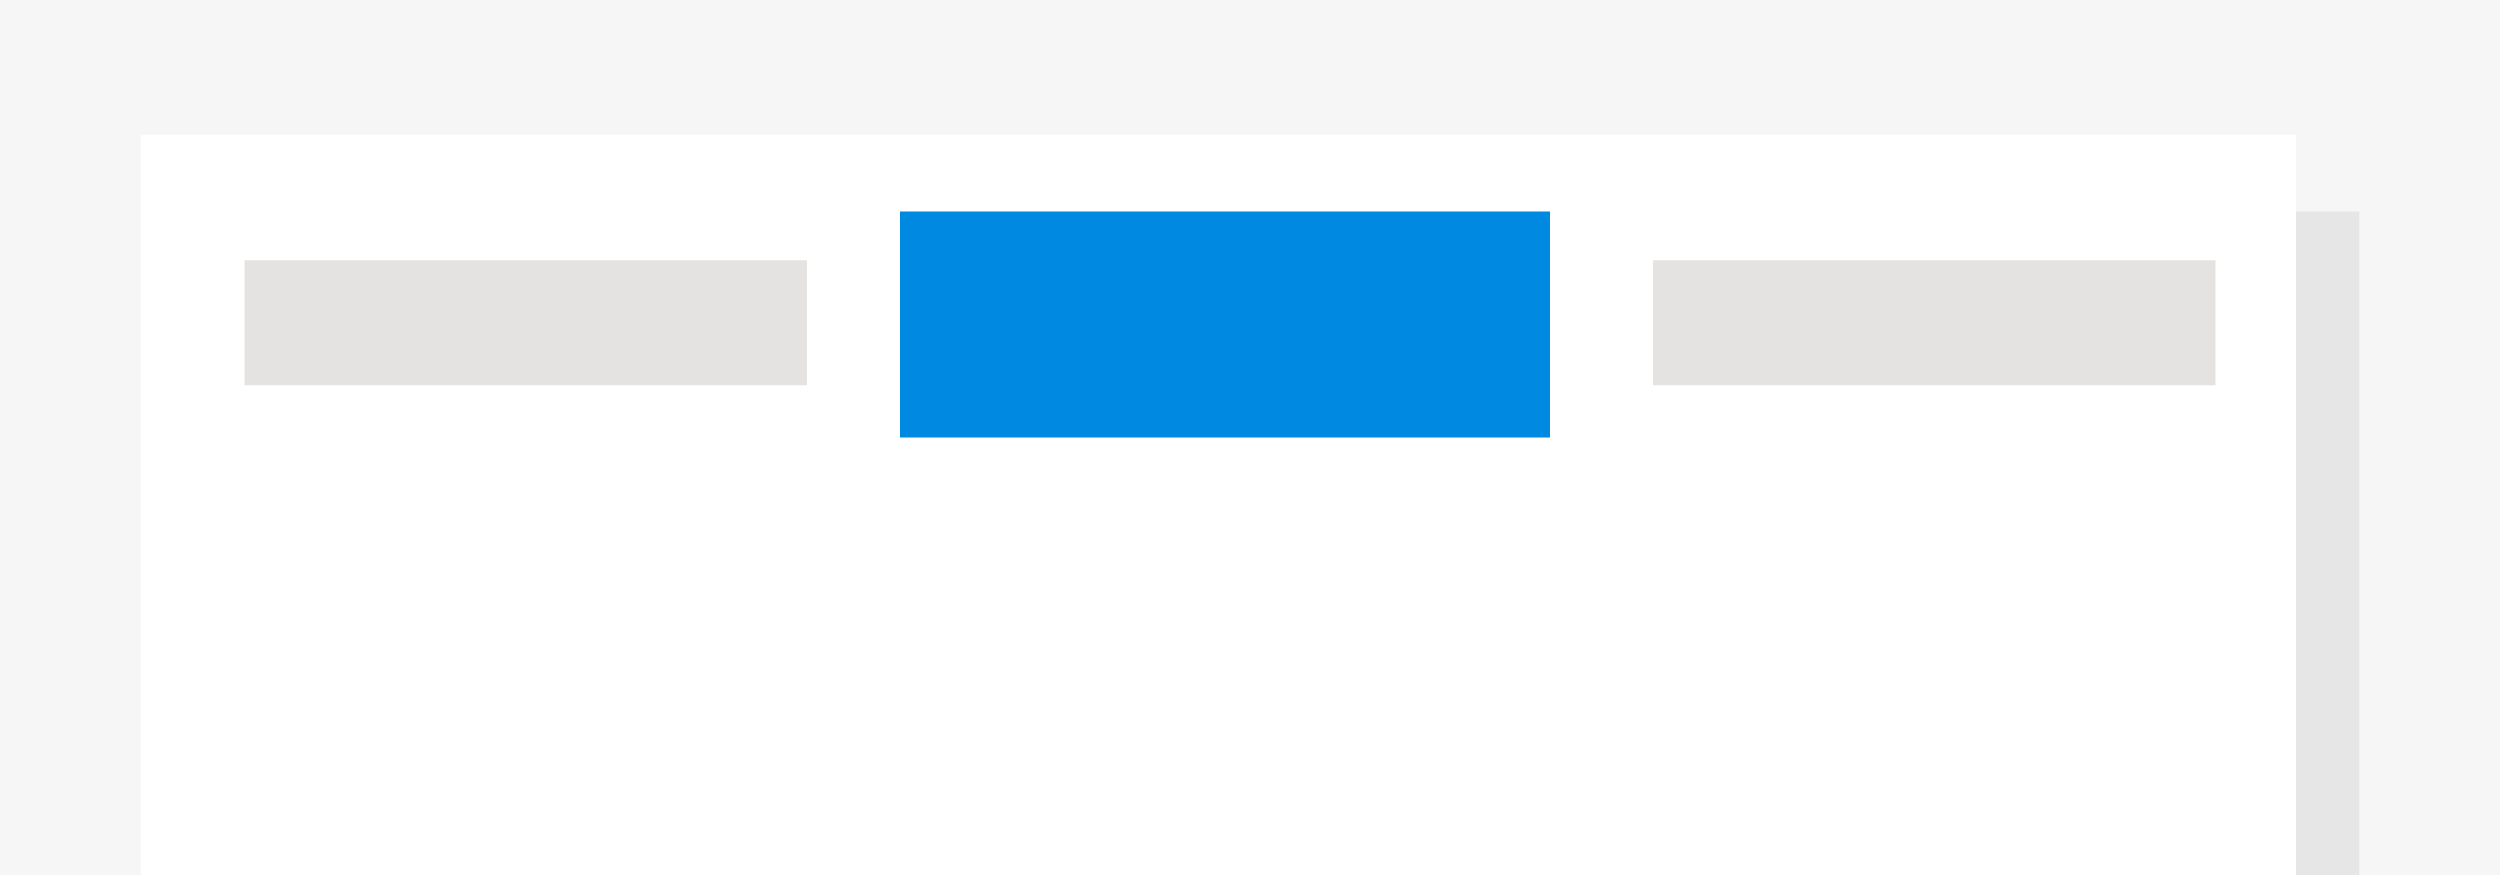 <svg id="Layer_1" data-name="Layer 1" xmlns="http://www.w3.org/2000/svg" viewBox="0 0 100 35"><defs><style>.cls-1{fill:#f6f6f6;}.cls-2{fill:#e6e6e6;}.cls-3{fill:#fff;}.cls-4{fill:#0089e0;}.cls-5{fill:#e4e3e2;}</style></defs><title>DW</title><rect class="cls-1" x="-0.06" width="100.13" height="35"/><rect class="cls-2" x="8.16" y="8.46" width="86.21" height="38.98"/><rect class="cls-3" x="5.63" y="5.39" width="86.21" height="38.98"/><rect class="cls-4" x="36" y="8.46" width="26" height="9.04"/><rect class="cls-5" x="66.12" y="10.41" width="22.5" height="5"/><rect class="cls-5" x="9.78" y="10.41" width="22.5" height="5"/></svg>